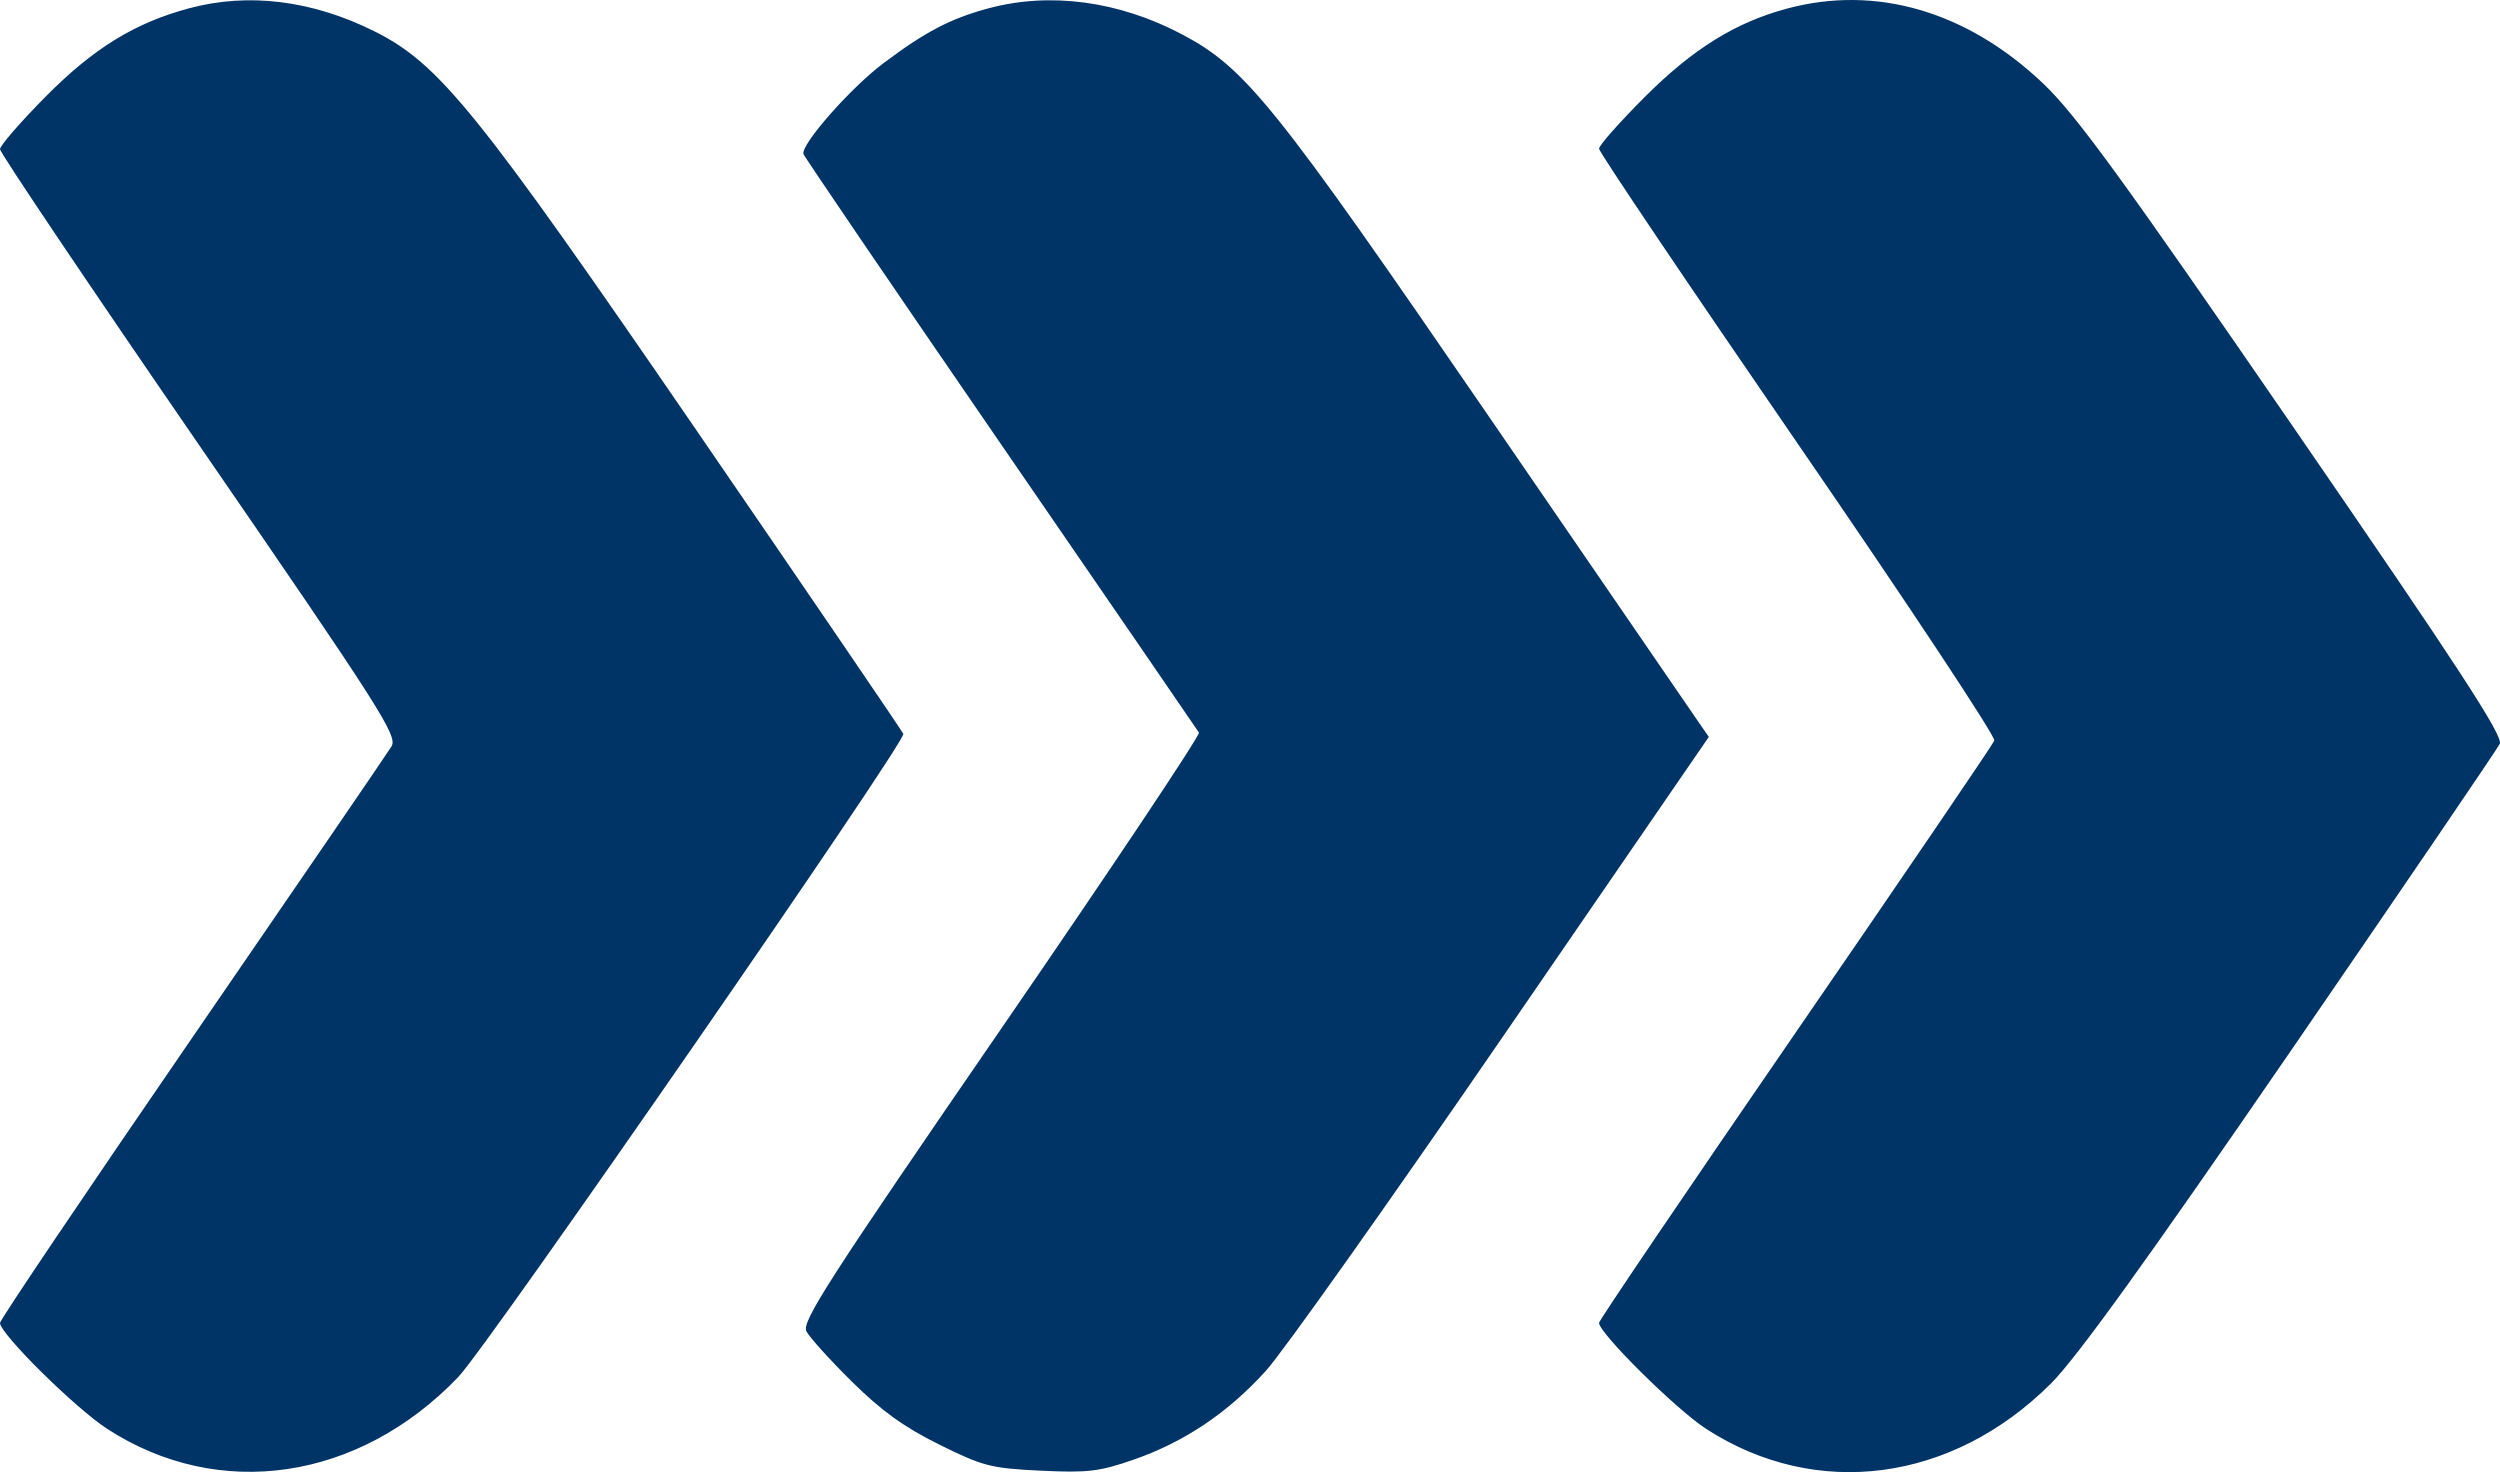 <svg width="951" height="560" viewBox="0 0 951 560" fill="none" xmlns="http://www.w3.org/2000/svg">
<path fill-rule="evenodd" clip-rule="evenodd" d="M71.891 3.17C51.183 8.747 35.554 18.38 17.304 36.813C7.786 46.427 0 55.399 0 56.752C0 58.104 34.109 108.794 75.797 169.395C145.058 270.078 151.363 279.956 148.924 283.949C147.456 286.352 113.346 336.207 73.127 394.734C32.907 453.261 0 502.086 0 503.229C0 507.354 28.589 535.62 40.75 543.516C83.272 571.133 136.479 563.287 174.324 523.818C185.525 512.138 344.756 282.034 343.627 279.163C343.25 278.2 308.046 226.544 265.397 164.37C181.41 41.93 167.134 24.237 142.354 11.878C118.733 0.096 94.45 -2.906 71.891 3.17ZM375.977 3.183C361.576 7.061 351.998 12.067 336.03 24.07C323.565 33.44 304.677 54.885 305.636 58.581C305.883 59.537 339.594 109.06 380.547 168.634C421.503 228.209 455.488 277.724 456.074 278.67C456.657 279.616 422.808 330.305 380.851 391.316C315.005 487.067 304.868 502.818 306.758 506.438C307.962 508.745 315.756 517.365 324.077 525.59C335.29 536.677 343.887 542.868 357.276 549.502C373.972 557.775 376.902 558.53 395.849 559.443C413.799 560.307 418.206 559.785 431.248 555.248C450.572 548.528 467.106 537.413 481.594 521.4C487.995 514.324 528.515 457.185 571.635 394.426L650.035 280.316L646.268 274.88C644.197 271.89 608.194 219.424 566.261 158.288C484.801 39.52 473.871 25.905 449.729 13.116C425.7 0.387 399.475 -3.145 375.977 3.183ZM679.821 3.258C660.092 8.562 643.958 18.594 625.576 36.983C616.058 46.502 608.272 55.315 608.272 56.567C608.272 57.817 642.339 108.387 683.976 168.94C725.611 229.495 759.215 280.249 758.649 281.726C758.083 283.202 724.015 333.265 682.944 392.979C641.876 452.691 608.272 502.296 608.272 503.212C608.272 507.12 637.618 536.163 649.022 543.543C690.887 570.64 742.53 563.851 780.163 526.303C789.902 516.587 816.479 479.727 871.506 399.619C914.19 337.48 949.925 284.981 950.919 282.957C952.335 280.071 935.409 254.102 872.549 162.719C807.038 67.484 789.597 43.526 777.203 31.754C748.277 4.28 713.675 -5.846 679.821 3.258Z" fill="#003366"/>
</svg>
